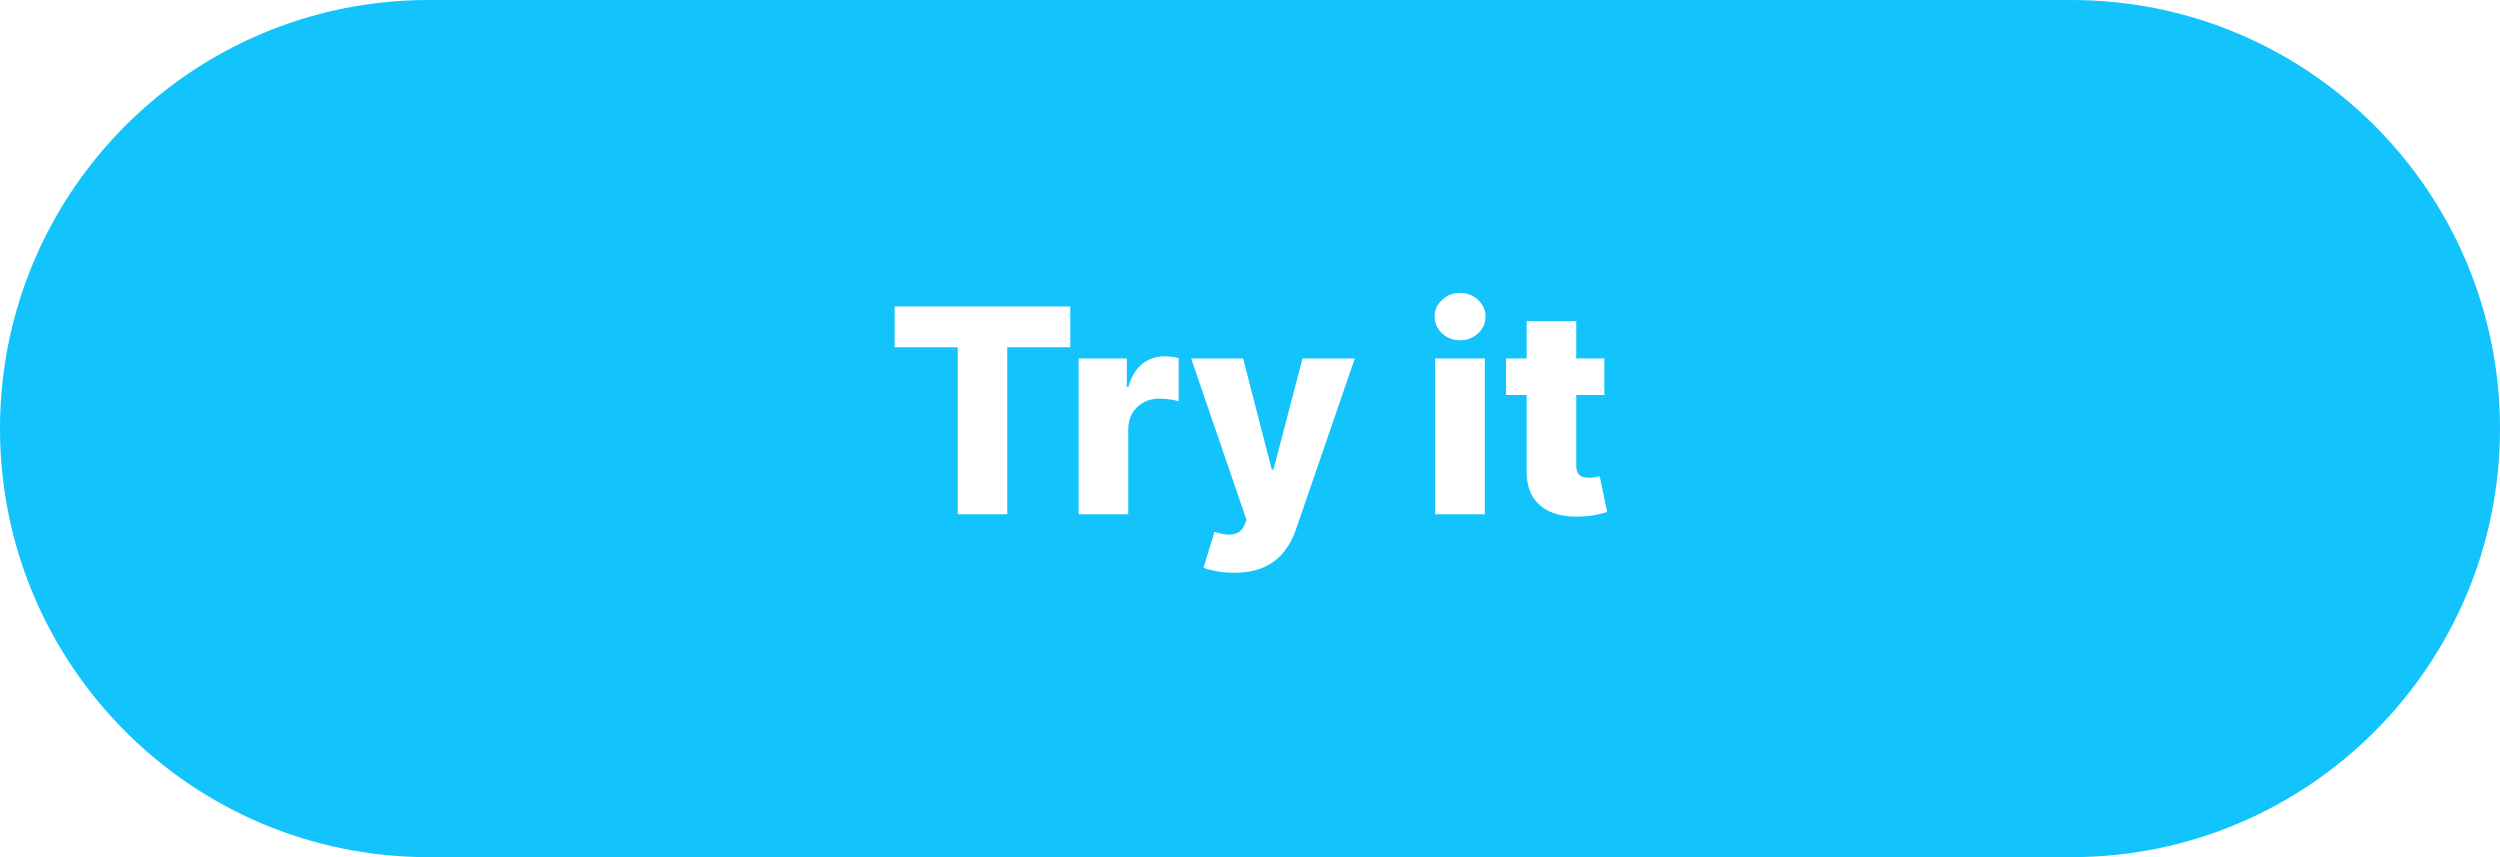 <svg width="175" height="60" viewBox="0 0 175 60" fill="none" xmlns="http://www.w3.org/2000/svg">
<path fill-rule="evenodd" clip-rule="evenodd" d="M30 0C13.431 0 0 13.431 0 30C0 46.569 13.431 60 30 60H145C161.569 60 175 46.569 175 30C175 13.431 161.569 0 145 0H30ZM62.625 21.454V24.31H67.043V36H70.508V24.31H74.919V21.454H62.625ZM75.503 25.091V36H78.976V30.077C78.976 29.641 79.069 29.262 79.253 28.94C79.443 28.614 79.701 28.36 80.027 28.18C80.359 27.996 80.731 27.903 81.142 27.903C81.351 27.903 81.588 27.92 81.853 27.953C82.123 27.986 82.34 28.031 82.506 28.088V25.07C82.359 25.027 82.201 24.996 82.03 24.977C81.86 24.954 81.694 24.942 81.533 24.942C80.936 24.942 80.413 25.119 79.963 25.474C79.514 25.825 79.189 26.36 78.99 27.079H78.877V25.091H75.503ZM85.198 39.992C85.567 40.058 85.96 40.091 86.377 40.091C87.21 40.091 87.911 39.961 88.479 39.7C89.052 39.44 89.518 39.08 89.878 38.621C90.243 38.166 90.525 37.641 90.723 37.044L94.836 25.091H91.178L89.14 32.875H89.026L87.016 25.091H83.38L87.257 36.398L87.123 36.724C87.014 36.994 86.857 37.181 86.654 37.285C86.455 37.394 86.216 37.439 85.936 37.42C85.662 37.401 85.354 37.335 85.013 37.222L84.246 39.743C84.511 39.847 84.829 39.93 85.198 39.992ZM100.464 25.091V36H103.937V25.091H100.464ZM100.947 23.337C101.297 23.659 101.716 23.82 102.204 23.82C102.697 23.82 103.116 23.659 103.461 23.337C103.812 23.01 103.987 22.617 103.987 22.158C103.987 21.703 103.812 21.315 103.461 20.993C103.116 20.666 102.697 20.503 102.204 20.503C101.716 20.503 101.297 20.666 100.947 20.993C100.597 21.315 100.422 21.703 100.422 22.158C100.422 22.617 100.597 23.01 100.947 23.337ZM112.305 27.648V25.091H110.338V22.477H106.865V25.091H105.423V27.648H106.865V32.953C106.856 33.692 107.002 34.305 107.305 34.793C107.613 35.28 108.056 35.64 108.634 35.872C109.216 36.099 109.914 36.194 110.729 36.156C111.145 36.137 111.503 36.092 111.801 36.021C112.104 35.95 112.339 35.891 112.504 35.844L111.979 33.337C111.903 33.356 111.789 33.379 111.638 33.408C111.541 33.423 111.447 33.434 111.357 33.439C111.31 33.442 111.264 33.443 111.219 33.443C111.034 33.443 110.875 33.417 110.743 33.365C110.61 33.308 110.509 33.216 110.438 33.088C110.371 32.956 110.338 32.783 110.338 32.57V27.648H112.305Z" fill="#13C4FC"/>
</svg>
